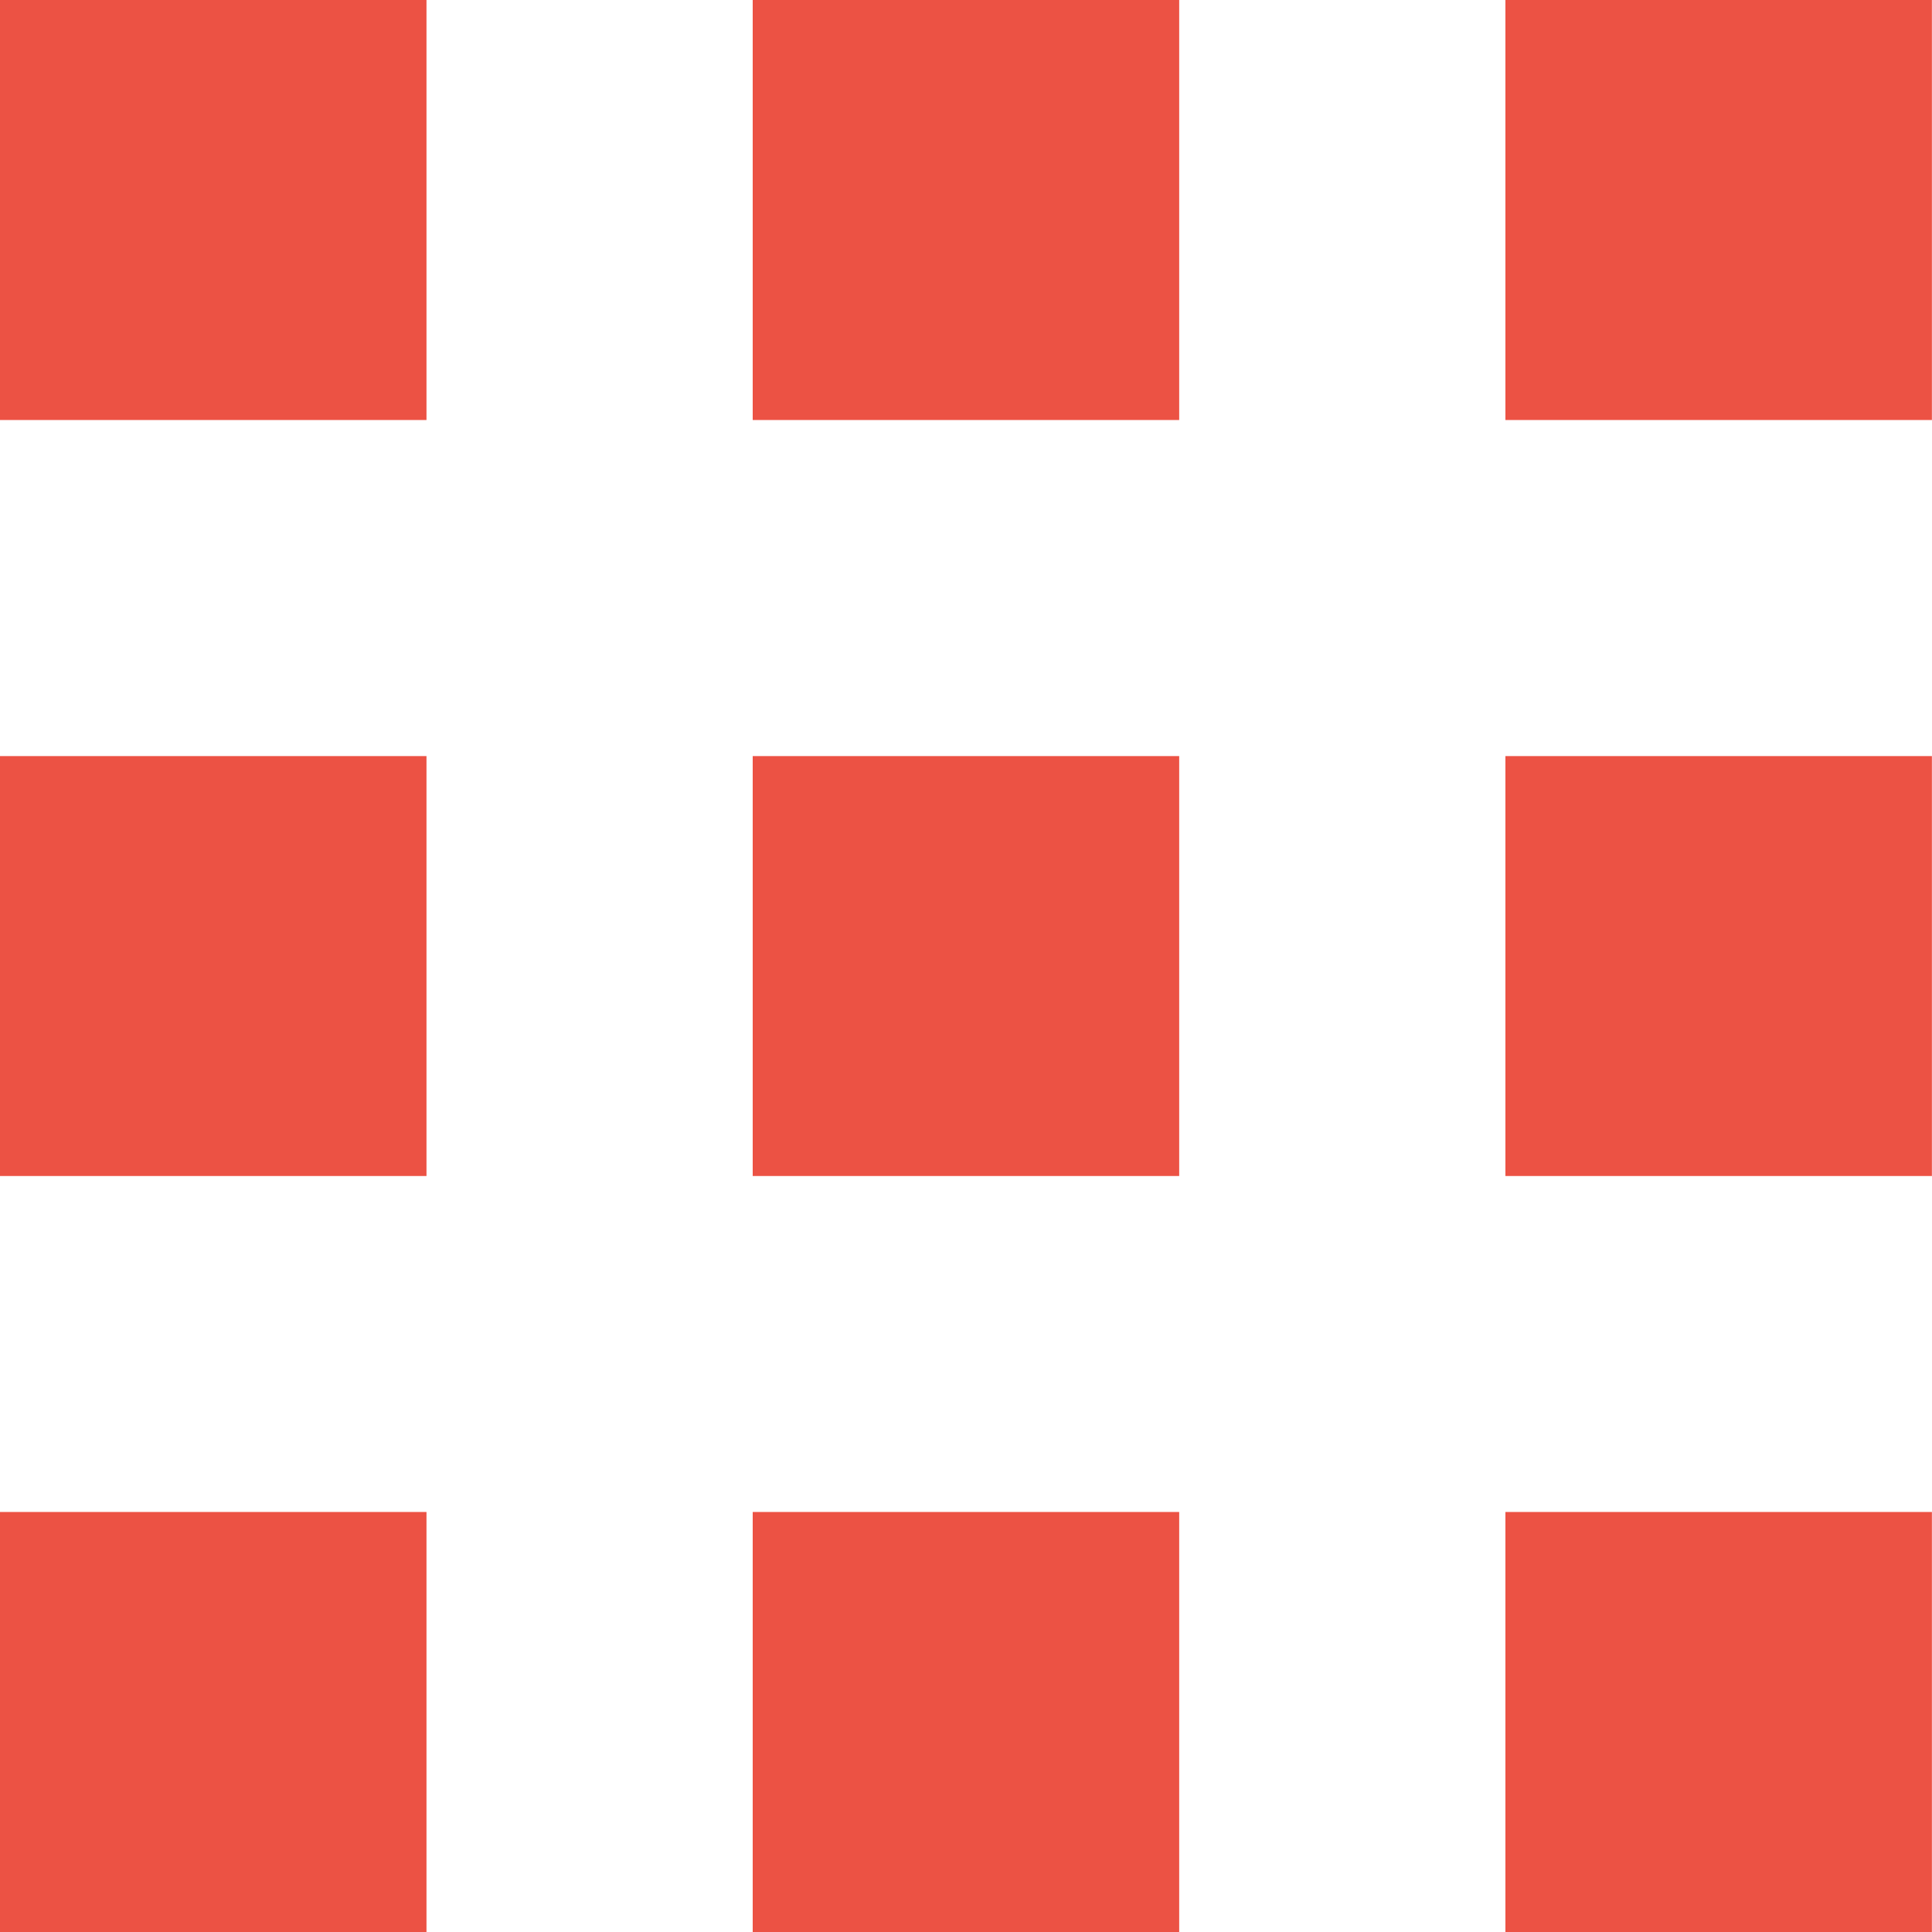 <?xml version="1.0" encoding="UTF-8" standalone="no"?>
<svg width="20px" height="20px" viewBox="0 0 20 20" version="1.1" xmlns="http://www.w3.org/2000/svg" xmlns:xlink="http://www.w3.org/1999/xlink" xmlns:sketch="http://www.bohemiancoding.com/sketch/ns">
    <!-- Generator: Sketch 3.4 (15575) - http://www.bohemiancoding.com/sketch -->
    <title>view-card-active</title>
    <desc>Created with Sketch.</desc>
    <defs></defs>
    <g id="Page-1" stroke="none" stroke-width="1" fill="none" fill-rule="evenodd" sketch:type="MSPage">
        <path d="M15.584,4.348 L19.999,4.348 L19.999,0 L15.584,0 L15.584,4.348 Z M7.792,4.348 L12.207,4.348 L12.207,0 L7.792,0 L7.792,4.348 Z M0,4.348 L4.415,4.348 L4.415,0 L0,0 L0,4.348 Z M15.584,12.174 L19.999,12.174 L19.999,7.827 L15.584,7.827 L15.584,12.174 Z M7.792,12.174 L12.207,12.174 L12.207,7.827 L7.792,7.827 L7.792,12.174 Z M0,12.174 L4.415,12.174 L4.415,7.827 L0,7.827 L0,12.174 Z M15.584,20 L19.999,20 L19.999,15.652 L15.584,15.652 L15.584,20 Z M7.792,20 L12.207,20 L12.207,15.652 L7.792,15.652 L7.792,20 Z M0,20 L4.415,20 L4.415,15.652 L0,15.652 L0,20 Z" id="view-card-active" fill="#EC5244" sketch:type="MSShapeGroup"></path>
    </g>
</svg>